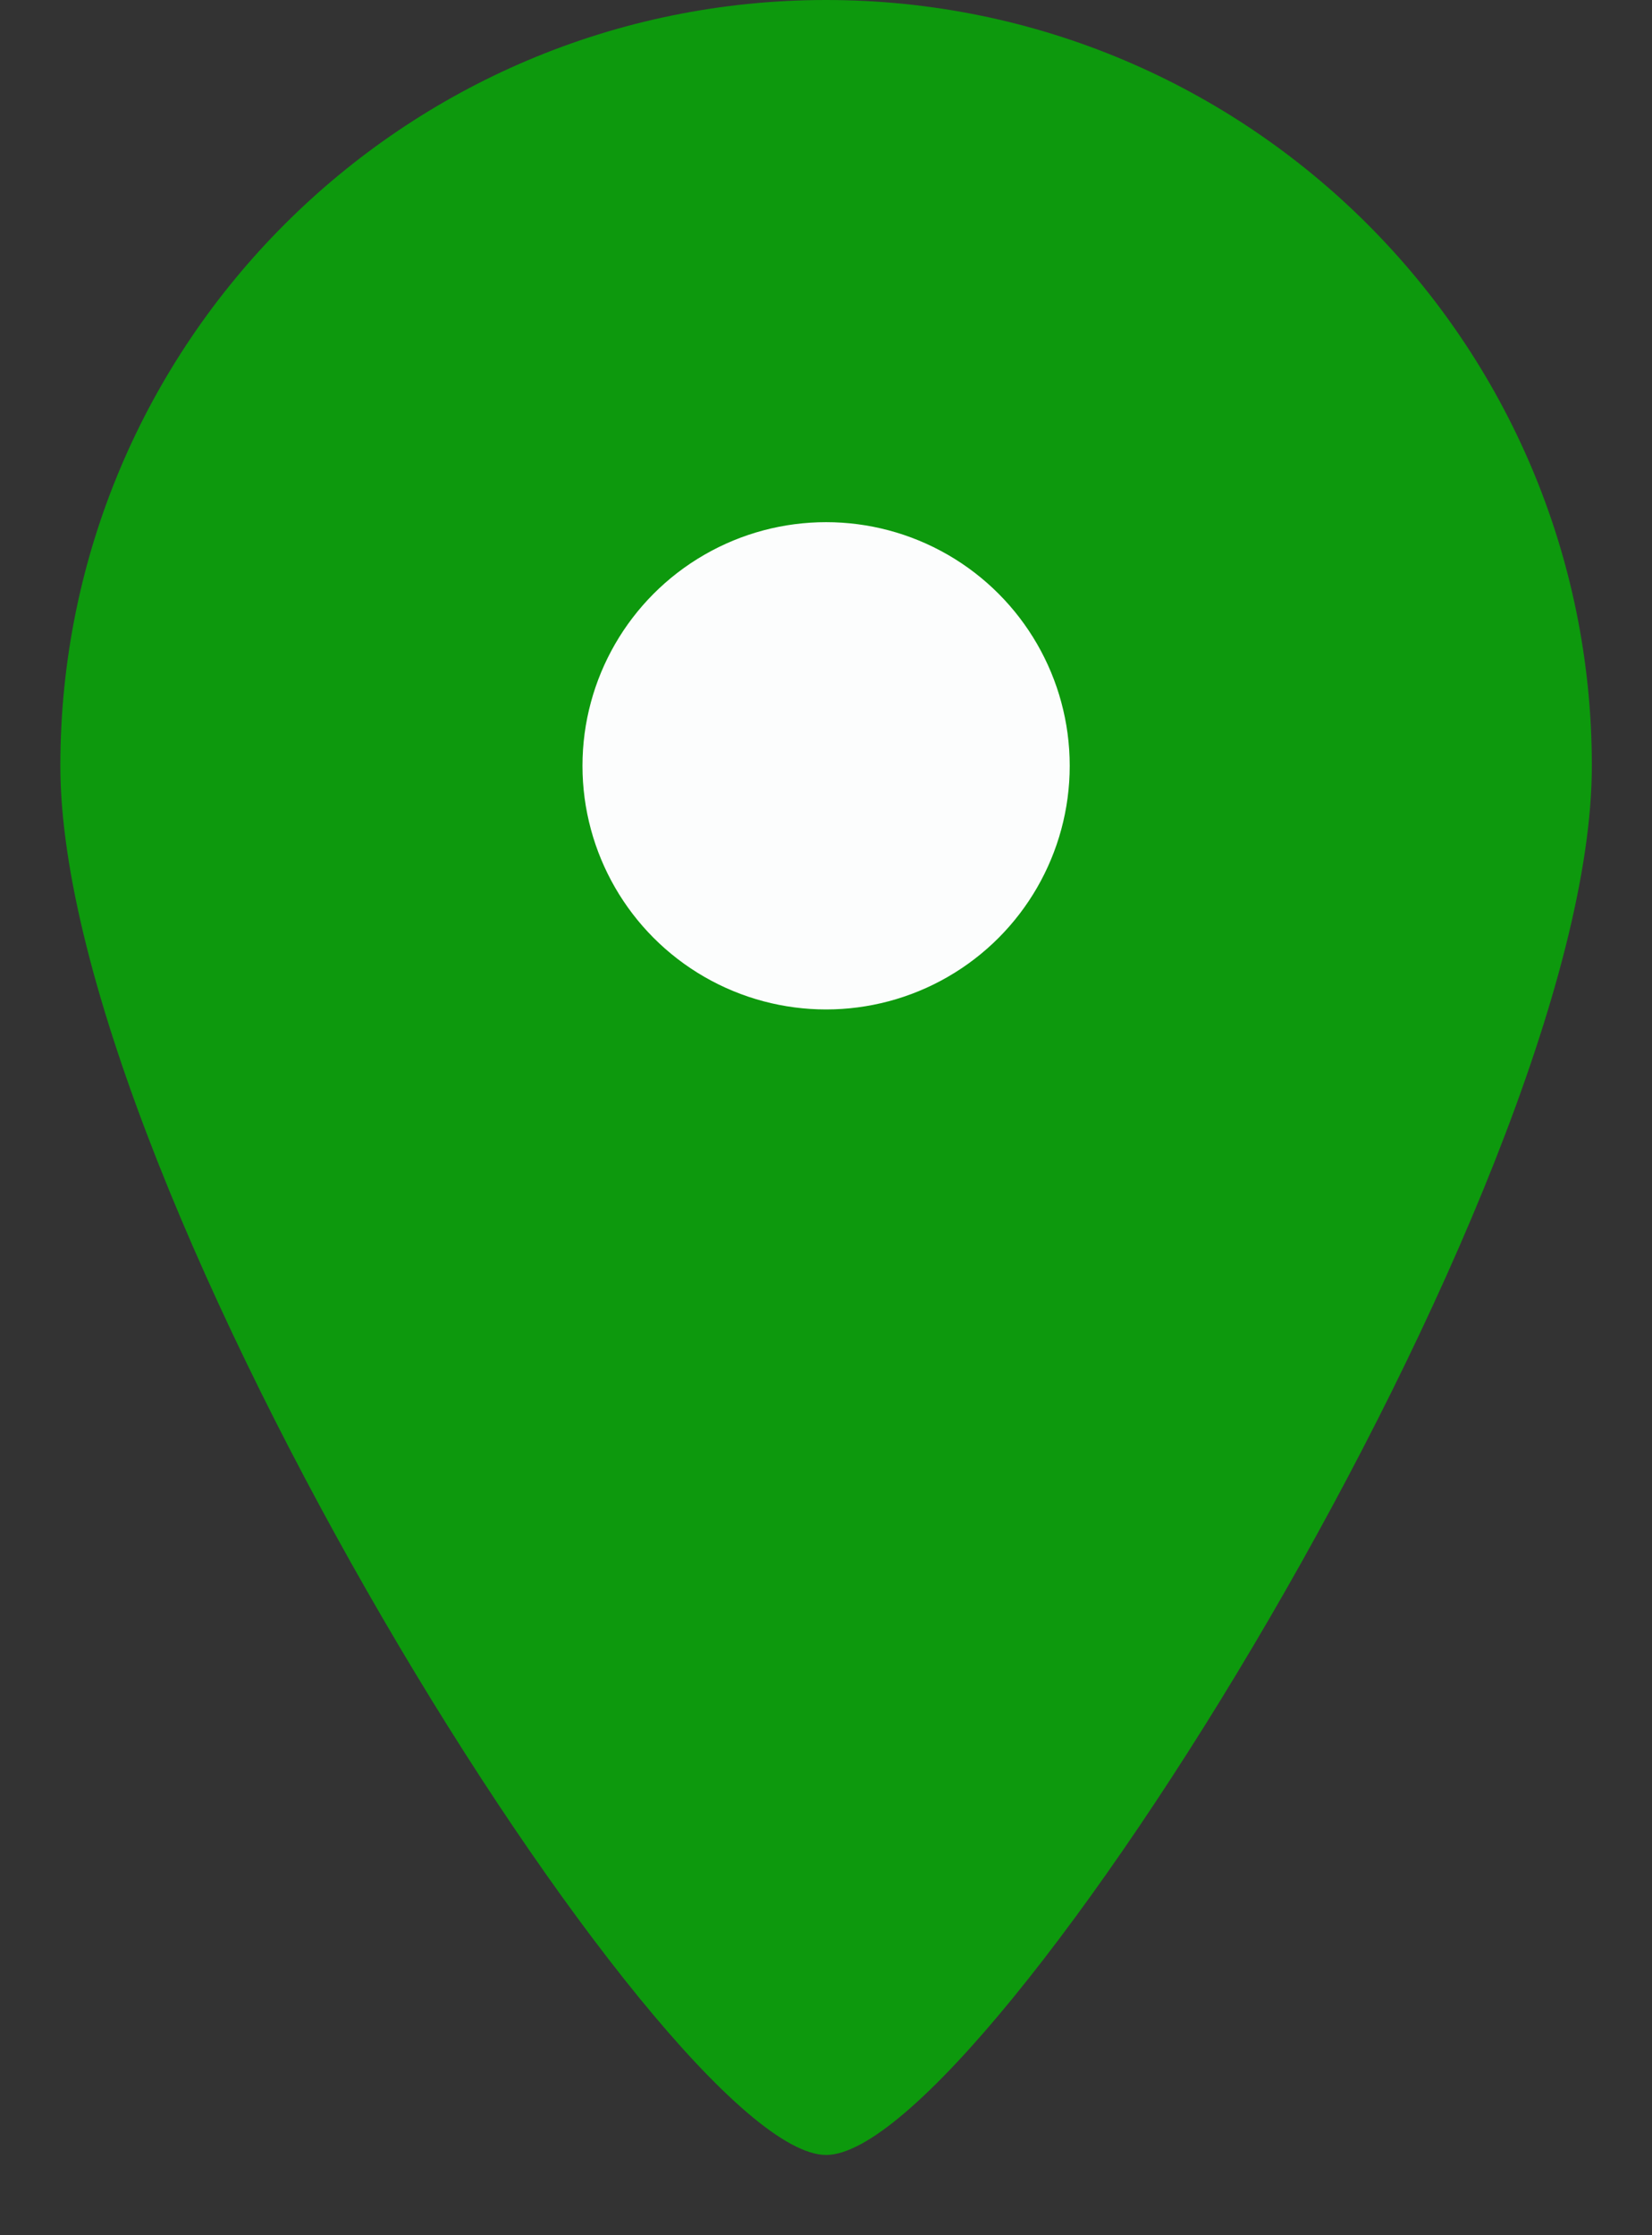 <svg width="17" height="23" viewBox="0 0 17 23" fill="none" xmlns="http://www.w3.org/2000/svg">
<rect x="0" y="0" width="17" height="23" fill="#333333" stroke="none"/>
<path d="M16.381 7.88C16.381 12.232 10.151 22.174 8.501 22.174C6.852 22.174 0.621 12.232 0.621 7.88C0.621 3.528 4.149 0 8.501 0C12.853 0 16.381 3.528 16.381 7.88Z" fill="#0D990D"/>
<circle cx="8.501" cy="7.88" r="2.507" fill="#FCFDFD"/>
</svg>
